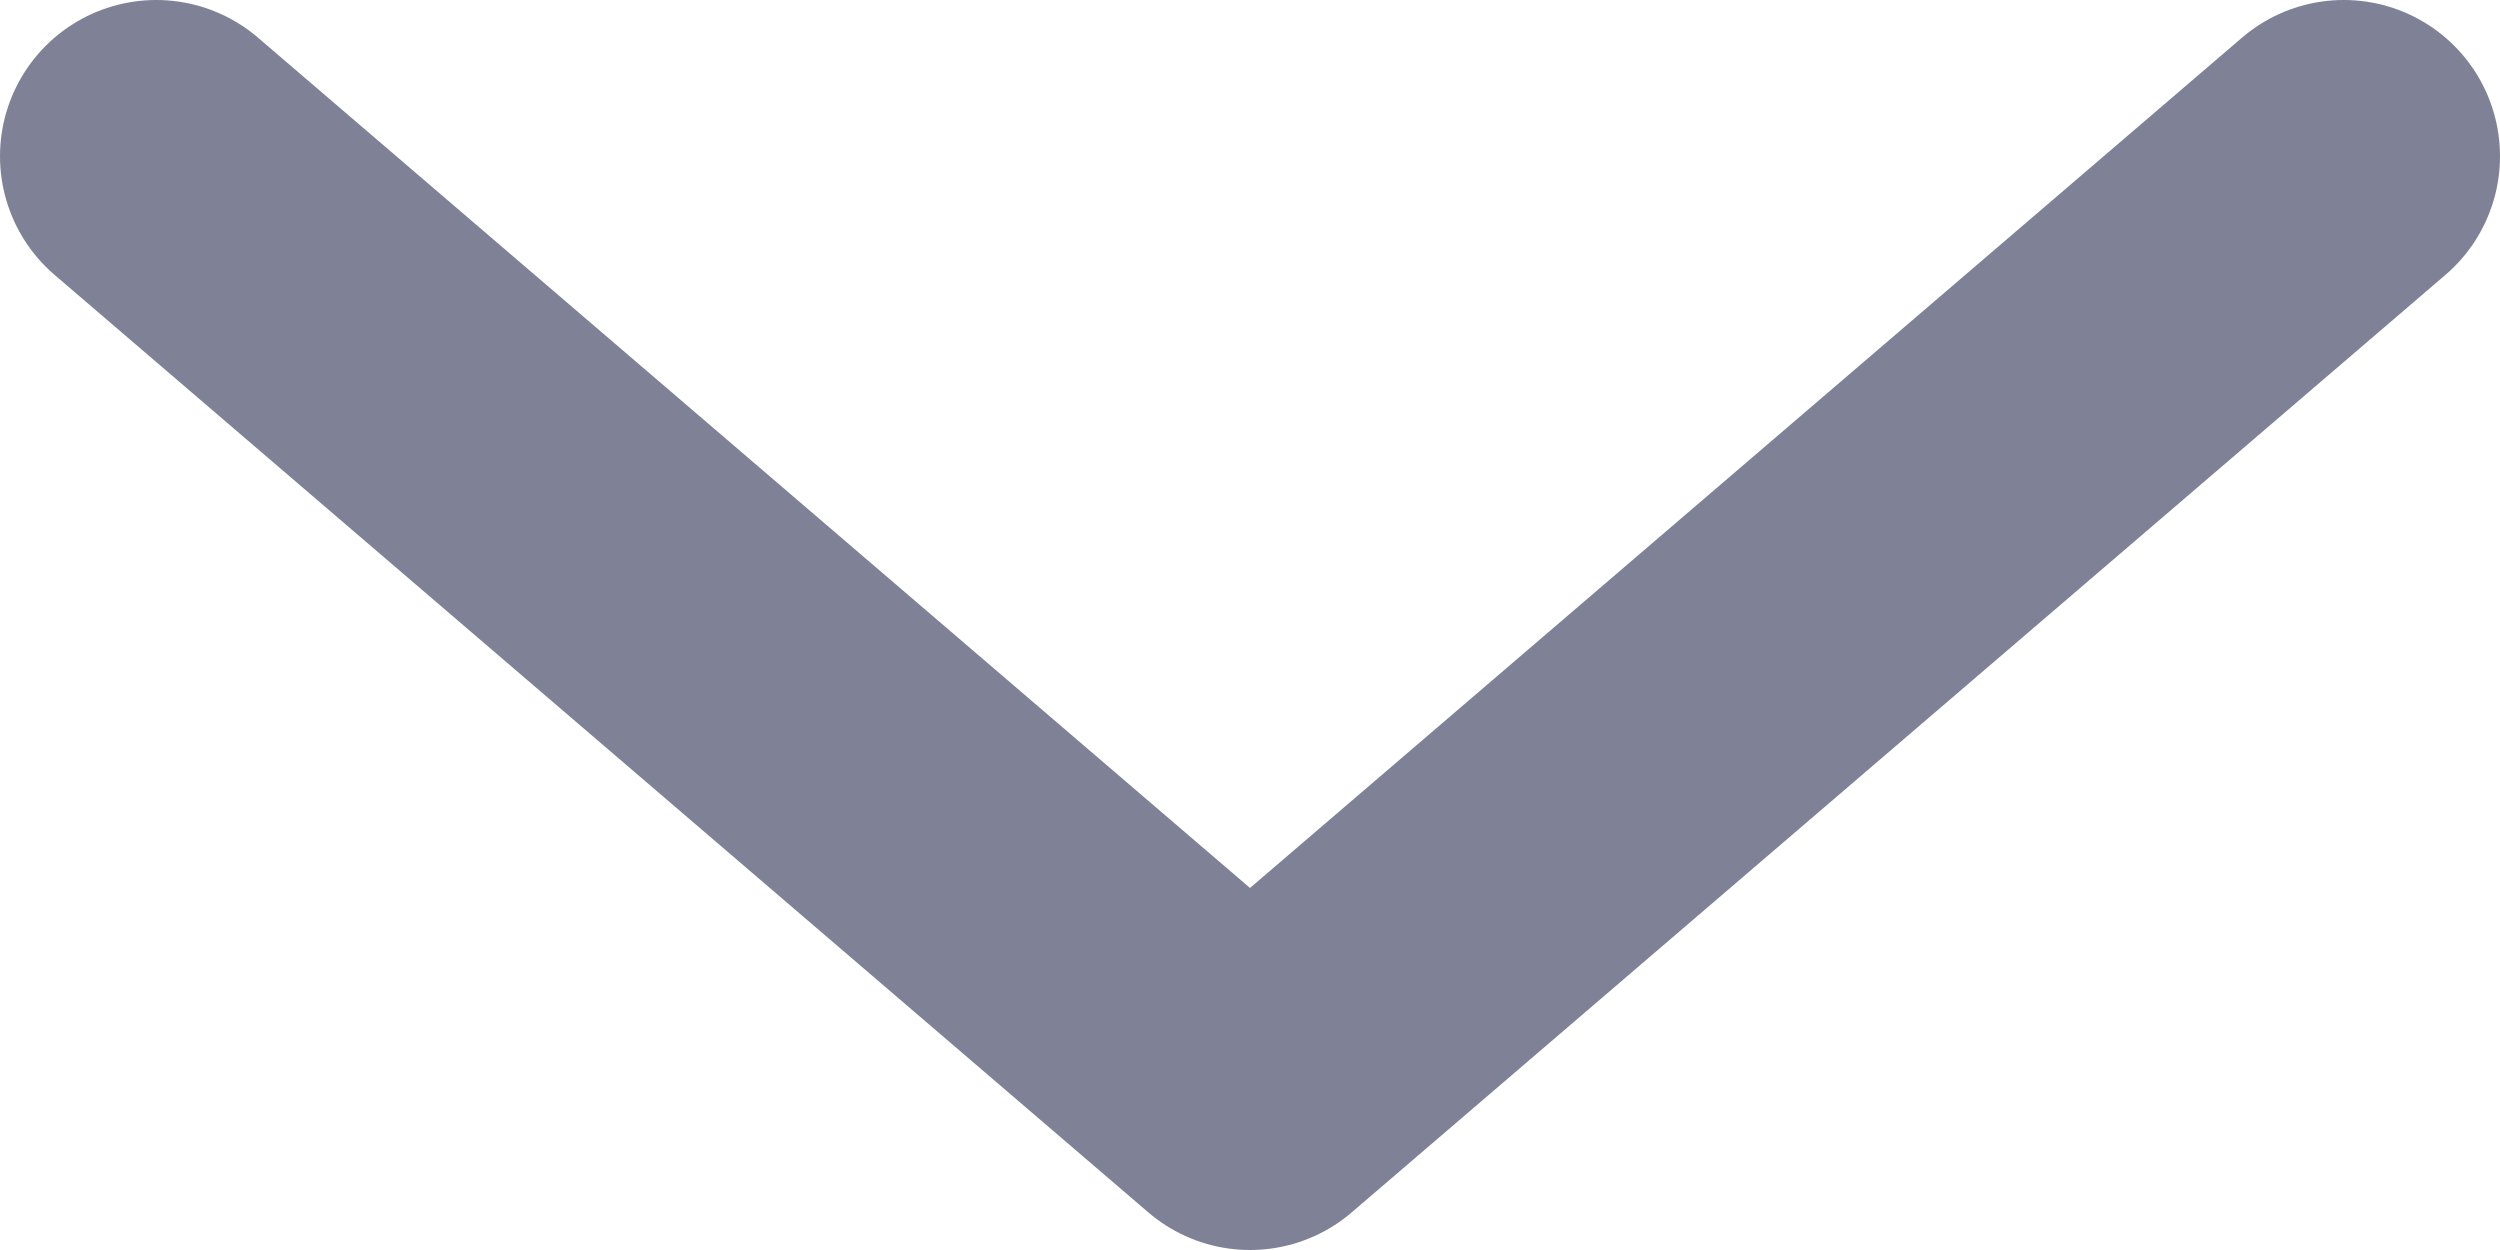 <svg width="16" height="8" viewBox="0 0 16 8" fill="none" xmlns="http://www.w3.org/2000/svg">
<path opacity="0.6" d="M1 1L8 7L15 1" stroke="#2A2E52" stroke-width="2" stroke-linecap="round" stroke-linejoin="round"/>
</svg>

